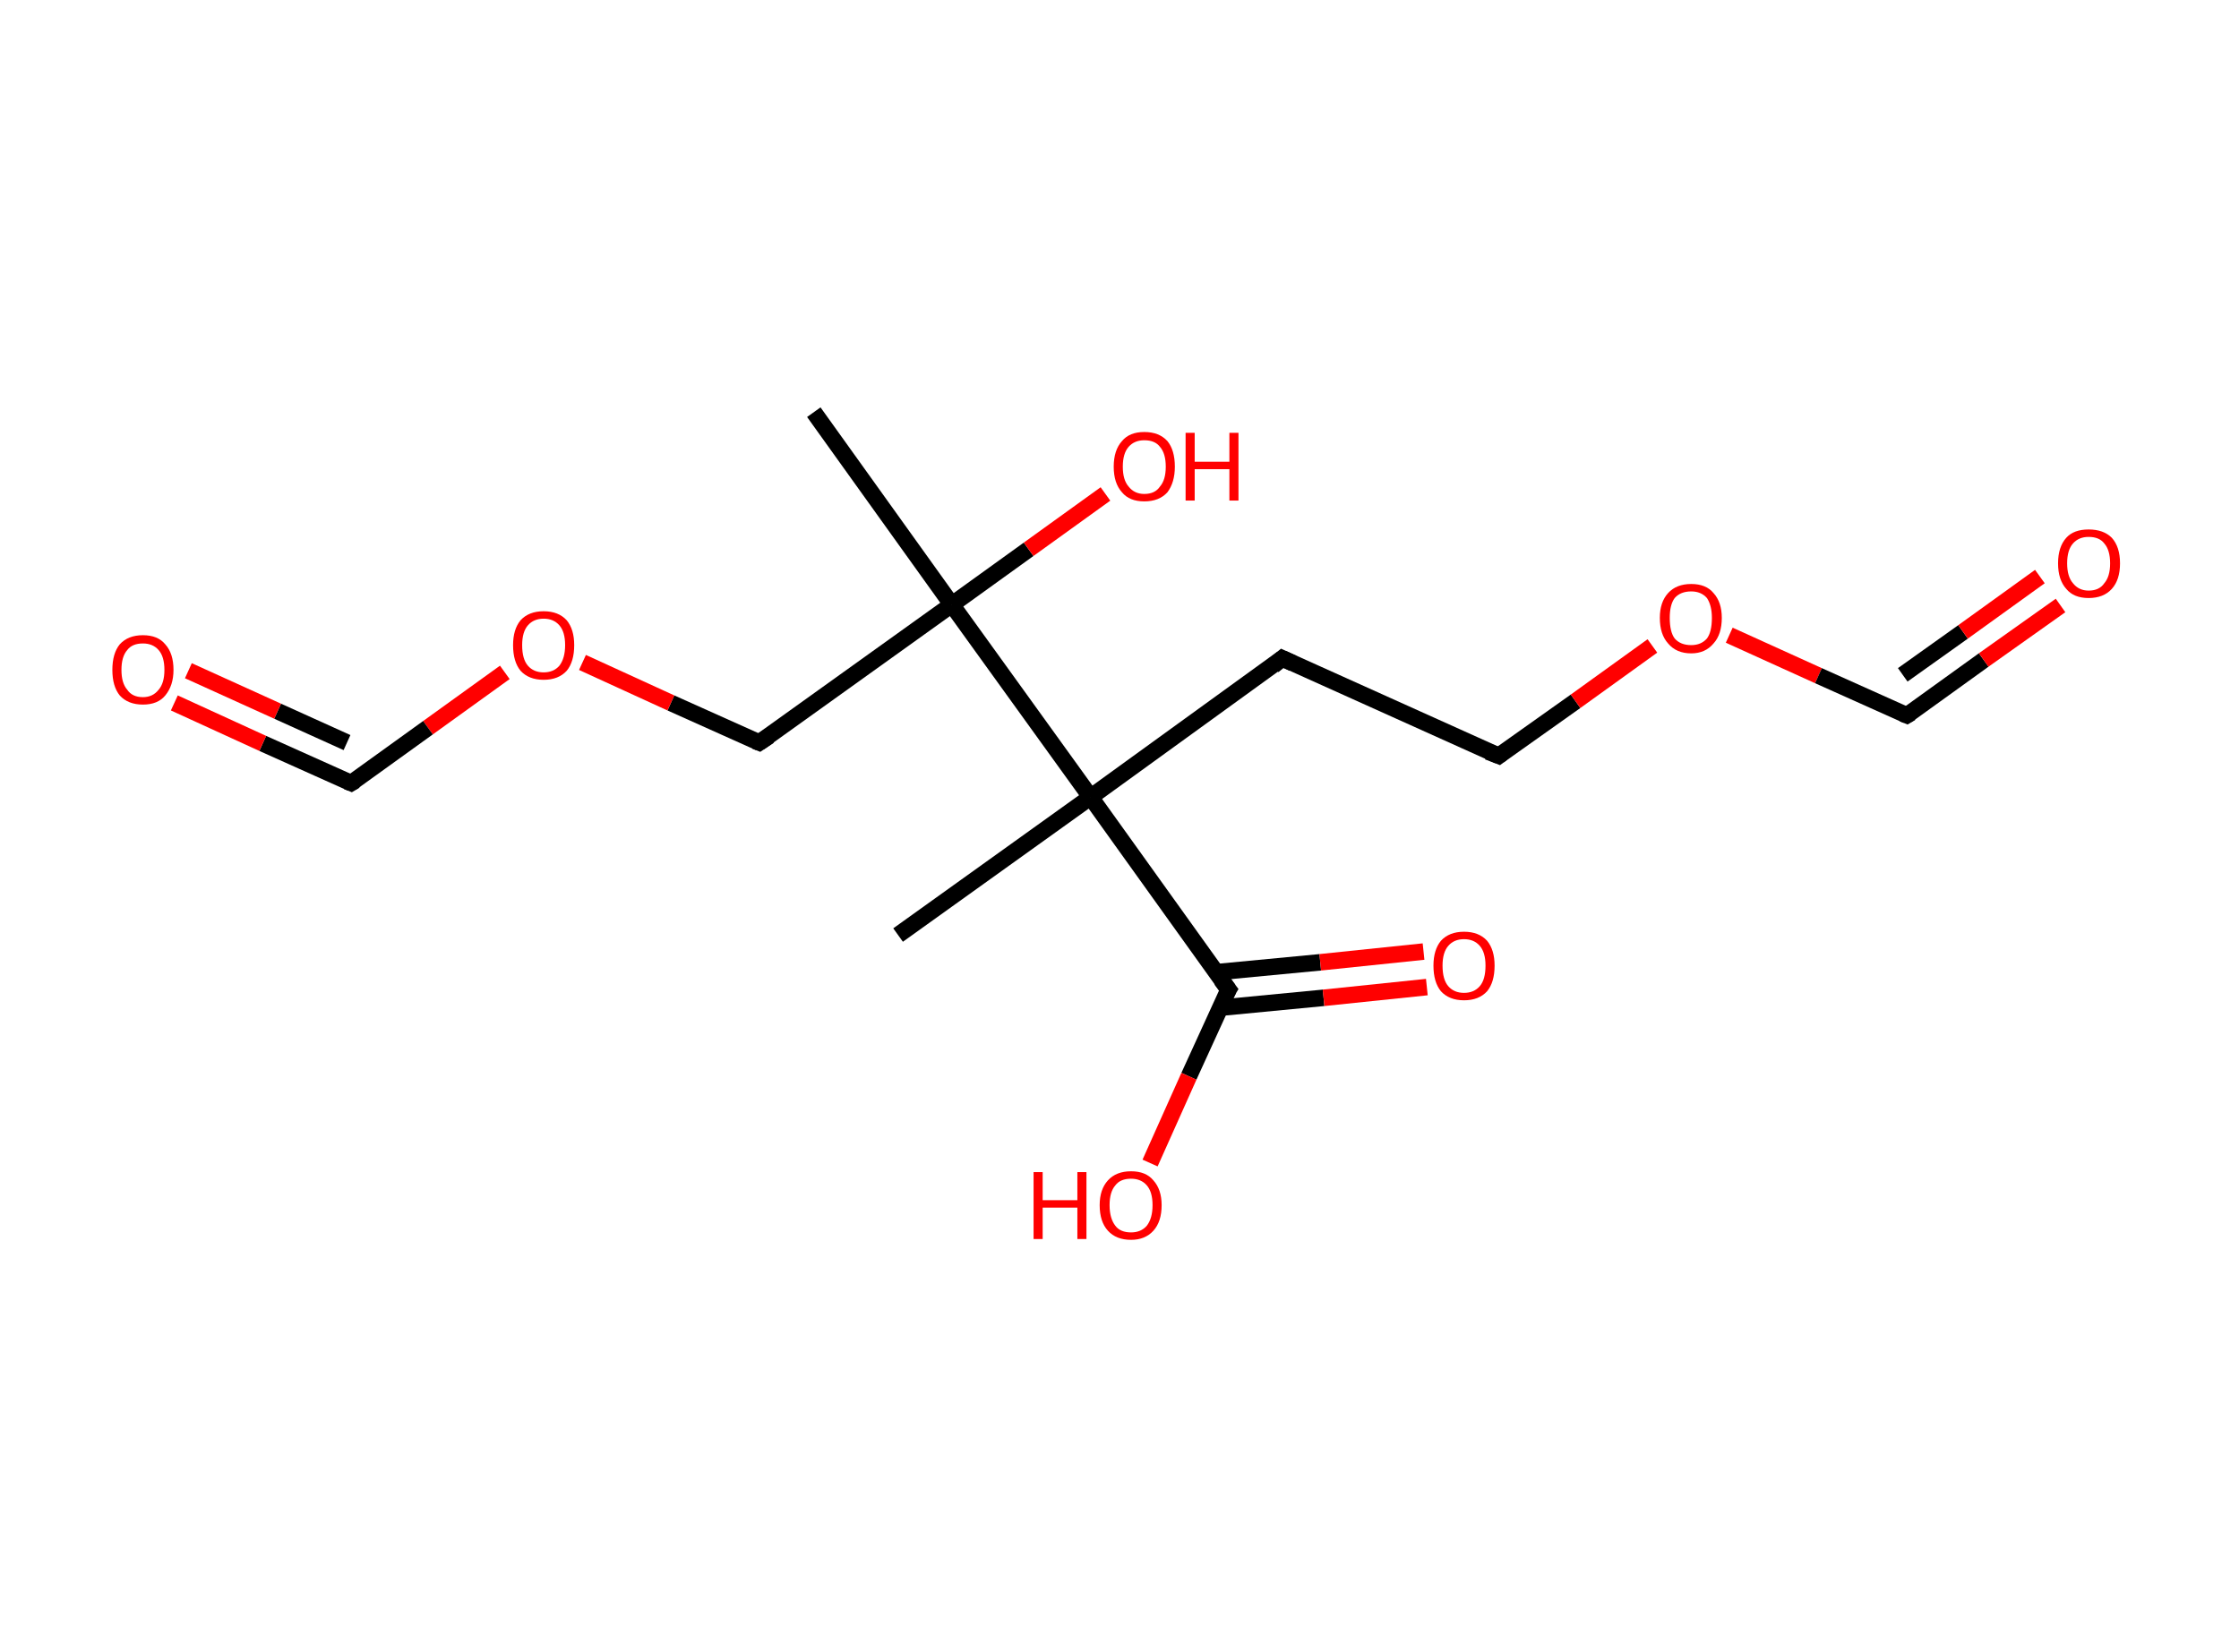 <?xml version='1.0' encoding='ASCII' standalone='yes'?>
<svg xmlns="http://www.w3.org/2000/svg" xmlns:rdkit="http://www.rdkit.org/xml" xmlns:xlink="http://www.w3.org/1999/xlink" version="1.1" baseProfile="full" xml:space="preserve" width="271px" height="200px" viewBox="0 0 271 200">
<!-- END OF HEADER -->
<rect style="opacity:1.0;fill:#FFFFFF;stroke:none" width="271.0" height="200.0" x="0.0" y="0.0"> </rect>
<path class="bond-0 atom-0 atom-1" d="M 98.5,49.9 L 115.2,73.2" style="fill:none;fill-rule:evenodd;stroke:#000000;stroke-width:2.0px;stroke-linecap:butt;stroke-linejoin:miter;stroke-opacity:1"/>
<path class="bond-1 atom-1 atom-2" d="M 115.2,73.2 L 124.5,66.5" style="fill:none;fill-rule:evenodd;stroke:#000000;stroke-width:2.0px;stroke-linecap:butt;stroke-linejoin:miter;stroke-opacity:1"/>
<path class="bond-1 atom-1 atom-2" d="M 124.5,66.5 L 133.8,59.8" style="fill:none;fill-rule:evenodd;stroke:#FF0000;stroke-width:2.0px;stroke-linecap:butt;stroke-linejoin:miter;stroke-opacity:1"/>
<path class="bond-2 atom-1 atom-3" d="M 115.2,73.2 L 91.9,89.9" style="fill:none;fill-rule:evenodd;stroke:#000000;stroke-width:2.0px;stroke-linecap:butt;stroke-linejoin:miter;stroke-opacity:1"/>
<path class="bond-3 atom-3 atom-4" d="M 91.9,89.9 L 81.2,85.1" style="fill:none;fill-rule:evenodd;stroke:#000000;stroke-width:2.0px;stroke-linecap:butt;stroke-linejoin:miter;stroke-opacity:1"/>
<path class="bond-3 atom-3 atom-4" d="M 81.2,85.1 L 70.5,80.2" style="fill:none;fill-rule:evenodd;stroke:#FF0000;stroke-width:2.0px;stroke-linecap:butt;stroke-linejoin:miter;stroke-opacity:1"/>
<path class="bond-4 atom-4 atom-5" d="M 61.1,81.4 L 51.8,88.1" style="fill:none;fill-rule:evenodd;stroke:#FF0000;stroke-width:2.0px;stroke-linecap:butt;stroke-linejoin:miter;stroke-opacity:1"/>
<path class="bond-4 atom-4 atom-5" d="M 51.8,88.1 L 42.5,94.8" style="fill:none;fill-rule:evenodd;stroke:#000000;stroke-width:2.0px;stroke-linecap:butt;stroke-linejoin:miter;stroke-opacity:1"/>
<path class="bond-5 atom-5 atom-6" d="M 42.5,94.8 L 31.8,90.0" style="fill:none;fill-rule:evenodd;stroke:#000000;stroke-width:2.0px;stroke-linecap:butt;stroke-linejoin:miter;stroke-opacity:1"/>
<path class="bond-5 atom-5 atom-6" d="M 31.8,90.0 L 21.1,85.1" style="fill:none;fill-rule:evenodd;stroke:#FF0000;stroke-width:2.0px;stroke-linecap:butt;stroke-linejoin:miter;stroke-opacity:1"/>
<path class="bond-5 atom-5 atom-6" d="M 42.0,89.9 L 33.6,86.1" style="fill:none;fill-rule:evenodd;stroke:#000000;stroke-width:2.0px;stroke-linecap:butt;stroke-linejoin:miter;stroke-opacity:1"/>
<path class="bond-5 atom-5 atom-6" d="M 33.6,86.1 L 22.8,81.2" style="fill:none;fill-rule:evenodd;stroke:#FF0000;stroke-width:2.0px;stroke-linecap:butt;stroke-linejoin:miter;stroke-opacity:1"/>
<path class="bond-6 atom-1 atom-7" d="M 115.2,73.2 L 132.0,96.5" style="fill:none;fill-rule:evenodd;stroke:#000000;stroke-width:2.0px;stroke-linecap:butt;stroke-linejoin:miter;stroke-opacity:1"/>
<path class="bond-7 atom-7 atom-8" d="M 132.0,96.5 L 108.7,113.2" style="fill:none;fill-rule:evenodd;stroke:#000000;stroke-width:2.0px;stroke-linecap:butt;stroke-linejoin:miter;stroke-opacity:1"/>
<path class="bond-8 atom-7 atom-9" d="M 132.0,96.5 L 155.2,79.7" style="fill:none;fill-rule:evenodd;stroke:#000000;stroke-width:2.0px;stroke-linecap:butt;stroke-linejoin:miter;stroke-opacity:1"/>
<path class="bond-9 atom-9 atom-10" d="M 155.2,79.7 L 181.4,91.5" style="fill:none;fill-rule:evenodd;stroke:#000000;stroke-width:2.0px;stroke-linecap:butt;stroke-linejoin:miter;stroke-opacity:1"/>
<path class="bond-10 atom-10 atom-11" d="M 181.4,91.5 L 190.7,84.9" style="fill:none;fill-rule:evenodd;stroke:#000000;stroke-width:2.0px;stroke-linecap:butt;stroke-linejoin:miter;stroke-opacity:1"/>
<path class="bond-10 atom-10 atom-11" d="M 190.7,84.9 L 200.0,78.2" style="fill:none;fill-rule:evenodd;stroke:#FF0000;stroke-width:2.0px;stroke-linecap:butt;stroke-linejoin:miter;stroke-opacity:1"/>
<path class="bond-11 atom-11 atom-12" d="M 209.3,76.9 L 220.1,81.8" style="fill:none;fill-rule:evenodd;stroke:#FF0000;stroke-width:2.0px;stroke-linecap:butt;stroke-linejoin:miter;stroke-opacity:1"/>
<path class="bond-11 atom-11 atom-12" d="M 220.1,81.8 L 230.8,86.6" style="fill:none;fill-rule:evenodd;stroke:#000000;stroke-width:2.0px;stroke-linecap:butt;stroke-linejoin:miter;stroke-opacity:1"/>
<path class="bond-12 atom-12 atom-13" d="M 230.8,86.6 L 240.1,79.9" style="fill:none;fill-rule:evenodd;stroke:#000000;stroke-width:2.0px;stroke-linecap:butt;stroke-linejoin:miter;stroke-opacity:1"/>
<path class="bond-12 atom-12 atom-13" d="M 240.1,79.9 L 249.4,73.3" style="fill:none;fill-rule:evenodd;stroke:#FF0000;stroke-width:2.0px;stroke-linecap:butt;stroke-linejoin:miter;stroke-opacity:1"/>
<path class="bond-12 atom-12 atom-13" d="M 230.3,81.7 L 237.6,76.5" style="fill:none;fill-rule:evenodd;stroke:#000000;stroke-width:2.0px;stroke-linecap:butt;stroke-linejoin:miter;stroke-opacity:1"/>
<path class="bond-12 atom-12 atom-13" d="M 237.6,76.5 L 246.9,69.8" style="fill:none;fill-rule:evenodd;stroke:#FF0000;stroke-width:2.0px;stroke-linecap:butt;stroke-linejoin:miter;stroke-opacity:1"/>
<path class="bond-13 atom-7 atom-14" d="M 132.0,96.5 L 148.7,119.8" style="fill:none;fill-rule:evenodd;stroke:#000000;stroke-width:2.0px;stroke-linecap:butt;stroke-linejoin:miter;stroke-opacity:1"/>
<path class="bond-14 atom-14 atom-15" d="M 147.7,122.0 L 160.2,120.8" style="fill:none;fill-rule:evenodd;stroke:#000000;stroke-width:2.0px;stroke-linecap:butt;stroke-linejoin:miter;stroke-opacity:1"/>
<path class="bond-14 atom-14 atom-15" d="M 160.2,120.8 L 172.7,119.5" style="fill:none;fill-rule:evenodd;stroke:#FF0000;stroke-width:2.0px;stroke-linecap:butt;stroke-linejoin:miter;stroke-opacity:1"/>
<path class="bond-14 atom-14 atom-15" d="M 147.2,117.7 L 159.8,116.5" style="fill:none;fill-rule:evenodd;stroke:#000000;stroke-width:2.0px;stroke-linecap:butt;stroke-linejoin:miter;stroke-opacity:1"/>
<path class="bond-14 atom-14 atom-15" d="M 159.8,116.5 L 172.3,115.2" style="fill:none;fill-rule:evenodd;stroke:#FF0000;stroke-width:2.0px;stroke-linecap:butt;stroke-linejoin:miter;stroke-opacity:1"/>
<path class="bond-15 atom-14 atom-16" d="M 148.7,119.8 L 143.9,130.3" style="fill:none;fill-rule:evenodd;stroke:#000000;stroke-width:2.0px;stroke-linecap:butt;stroke-linejoin:miter;stroke-opacity:1"/>
<path class="bond-15 atom-14 atom-16" d="M 143.9,130.3 L 139.2,140.8" style="fill:none;fill-rule:evenodd;stroke:#FF0000;stroke-width:2.0px;stroke-linecap:butt;stroke-linejoin:miter;stroke-opacity:1"/>
<path d="M 93.1,89.1 L 91.9,89.9 L 91.4,89.7" style="fill:none;stroke:#000000;stroke-width:2.0px;stroke-linecap:butt;stroke-linejoin:miter;stroke-opacity:1;"/>
<path d="M 43.0,94.5 L 42.5,94.8 L 42.0,94.6" style="fill:none;stroke:#000000;stroke-width:2.0px;stroke-linecap:butt;stroke-linejoin:miter;stroke-opacity:1;"/>
<path d="M 154.1,80.6 L 155.2,79.7 L 156.5,80.3" style="fill:none;stroke:#000000;stroke-width:2.0px;stroke-linecap:butt;stroke-linejoin:miter;stroke-opacity:1;"/>
<path d="M 180.1,91.0 L 181.4,91.5 L 181.8,91.2" style="fill:none;stroke:#000000;stroke-width:2.0px;stroke-linecap:butt;stroke-linejoin:miter;stroke-opacity:1;"/>
<path d="M 230.3,86.4 L 230.8,86.6 L 231.3,86.3" style="fill:none;stroke:#000000;stroke-width:2.0px;stroke-linecap:butt;stroke-linejoin:miter;stroke-opacity:1;"/>
<path d="M 147.8,118.6 L 148.7,119.8 L 148.4,120.3" style="fill:none;stroke:#000000;stroke-width:2.0px;stroke-linecap:butt;stroke-linejoin:miter;stroke-opacity:1;"/>
<path class="atom-2" d="M 134.8 56.5 Q 134.8 54.5, 135.8 53.4 Q 136.7 52.3, 138.5 52.3 Q 140.3 52.3, 141.3 53.4 Q 142.2 54.5, 142.2 56.5 Q 142.2 58.4, 141.3 59.6 Q 140.3 60.7, 138.5 60.7 Q 136.7 60.7, 135.8 59.6 Q 134.8 58.5, 134.8 56.5 M 138.5 59.8 Q 139.8 59.8, 140.4 58.9 Q 141.1 58.1, 141.1 56.5 Q 141.1 54.9, 140.4 54.1 Q 139.8 53.3, 138.5 53.3 Q 137.3 53.3, 136.6 54.1 Q 135.9 54.9, 135.9 56.5 Q 135.9 58.1, 136.6 58.9 Q 137.3 59.8, 138.5 59.8 " fill="#FF0000"/>
<path class="atom-2" d="M 143.5 52.4 L 144.6 52.4 L 144.6 55.9 L 148.8 55.9 L 148.8 52.4 L 149.9 52.4 L 149.9 60.6 L 148.8 60.6 L 148.8 56.8 L 144.6 56.8 L 144.6 60.6 L 143.5 60.6 L 143.5 52.4 " fill="#FF0000"/>
<path class="atom-4" d="M 62.1 78.1 Q 62.1 76.2, 63.0 75.1 Q 64.0 74.0, 65.8 74.0 Q 67.6 74.0, 68.6 75.1 Q 69.5 76.2, 69.5 78.1 Q 69.5 80.1, 68.6 81.2 Q 67.6 82.3, 65.8 82.3 Q 64.0 82.3, 63.0 81.2 Q 62.1 80.1, 62.1 78.1 M 65.8 81.4 Q 67.0 81.4, 67.7 80.6 Q 68.4 79.7, 68.4 78.1 Q 68.4 76.5, 67.7 75.7 Q 67.0 74.9, 65.8 74.9 Q 64.6 74.9, 63.9 75.7 Q 63.2 76.5, 63.2 78.1 Q 63.2 79.8, 63.9 80.6 Q 64.6 81.4, 65.8 81.4 " fill="#FF0000"/>
<path class="atom-6" d="M 13.6 81.1 Q 13.6 79.1, 14.5 78.0 Q 15.5 76.9, 17.3 76.9 Q 19.1 76.9, 20.0 78.0 Q 21.0 79.1, 21.0 81.1 Q 21.0 83.0, 20.0 84.2 Q 19.1 85.3, 17.3 85.3 Q 15.5 85.3, 14.5 84.2 Q 13.6 83.1, 13.6 81.1 M 17.3 84.4 Q 18.5 84.4, 19.2 83.5 Q 19.9 82.7, 19.9 81.1 Q 19.9 79.5, 19.2 78.7 Q 18.5 77.9, 17.3 77.9 Q 16.0 77.9, 15.4 78.7 Q 14.7 79.5, 14.7 81.1 Q 14.7 82.7, 15.4 83.5 Q 16.0 84.4, 17.3 84.4 " fill="#FF0000"/>
<path class="atom-11" d="M 200.9 74.8 Q 200.9 72.9, 201.9 71.8 Q 202.9 70.7, 204.7 70.7 Q 206.5 70.7, 207.4 71.8 Q 208.4 72.9, 208.4 74.8 Q 208.4 76.8, 207.4 77.9 Q 206.4 79.1, 204.7 79.1 Q 202.9 79.1, 201.9 77.9 Q 200.9 76.8, 200.9 74.8 M 204.7 78.1 Q 205.9 78.1, 206.6 77.3 Q 207.2 76.5, 207.2 74.8 Q 207.2 73.3, 206.6 72.4 Q 205.9 71.6, 204.7 71.6 Q 203.4 71.6, 202.7 72.4 Q 202.1 73.2, 202.1 74.8 Q 202.1 76.5, 202.7 77.3 Q 203.4 78.1, 204.7 78.1 " fill="#FF0000"/>
<path class="atom-13" d="M 249.1 68.2 Q 249.1 66.2, 250.1 65.1 Q 251.0 64.1, 252.8 64.1 Q 254.6 64.1, 255.6 65.1 Q 256.6 66.2, 256.6 68.2 Q 256.6 70.2, 255.6 71.3 Q 254.6 72.4, 252.8 72.4 Q 251.0 72.4, 250.1 71.3 Q 249.1 70.2, 249.1 68.2 M 252.8 71.5 Q 254.1 71.5, 254.7 70.6 Q 255.4 69.8, 255.4 68.2 Q 255.4 66.6, 254.7 65.8 Q 254.1 65.0, 252.8 65.0 Q 251.6 65.0, 250.9 65.8 Q 250.2 66.6, 250.2 68.2 Q 250.2 69.8, 250.9 70.6 Q 251.6 71.5, 252.8 71.5 " fill="#FF0000"/>
<path class="atom-15" d="M 173.5 116.9 Q 173.5 115.0, 174.4 113.9 Q 175.4 112.8, 177.2 112.8 Q 179.0 112.8, 180.0 113.9 Q 180.9 115.0, 180.9 116.9 Q 180.9 118.9, 180.0 120.0 Q 179.0 121.1, 177.2 121.1 Q 175.4 121.1, 174.4 120.0 Q 173.5 118.9, 173.5 116.9 M 177.2 120.2 Q 178.4 120.2, 179.1 119.4 Q 179.8 118.6, 179.8 116.9 Q 179.8 115.3, 179.1 114.5 Q 178.4 113.7, 177.2 113.7 Q 176.0 113.7, 175.3 114.5 Q 174.6 115.3, 174.6 116.9 Q 174.6 118.6, 175.3 119.4 Q 176.0 120.2, 177.2 120.2 " fill="#FF0000"/>
<path class="atom-16" d="M 125.1 141.9 L 126.2 141.9 L 126.2 145.3 L 130.4 145.3 L 130.4 141.9 L 131.5 141.9 L 131.5 150.0 L 130.4 150.0 L 130.4 146.2 L 126.2 146.2 L 126.2 150.0 L 125.1 150.0 L 125.1 141.9 " fill="#FF0000"/>
<path class="atom-16" d="M 133.1 145.9 Q 133.1 144.0, 134.1 142.9 Q 135.1 141.8, 136.9 141.8 Q 138.7 141.8, 139.6 142.9 Q 140.6 144.0, 140.6 145.9 Q 140.6 147.9, 139.6 149.0 Q 138.6 150.1, 136.9 150.1 Q 135.1 150.1, 134.1 149.0 Q 133.1 147.9, 133.1 145.9 M 136.9 149.2 Q 138.1 149.2, 138.8 148.4 Q 139.5 147.5, 139.5 145.9 Q 139.5 144.3, 138.8 143.5 Q 138.1 142.7, 136.9 142.7 Q 135.6 142.7, 135.0 143.5 Q 134.3 144.3, 134.3 145.9 Q 134.3 147.5, 135.0 148.4 Q 135.6 149.2, 136.9 149.2 " fill="#FF0000"/>
</svg>
